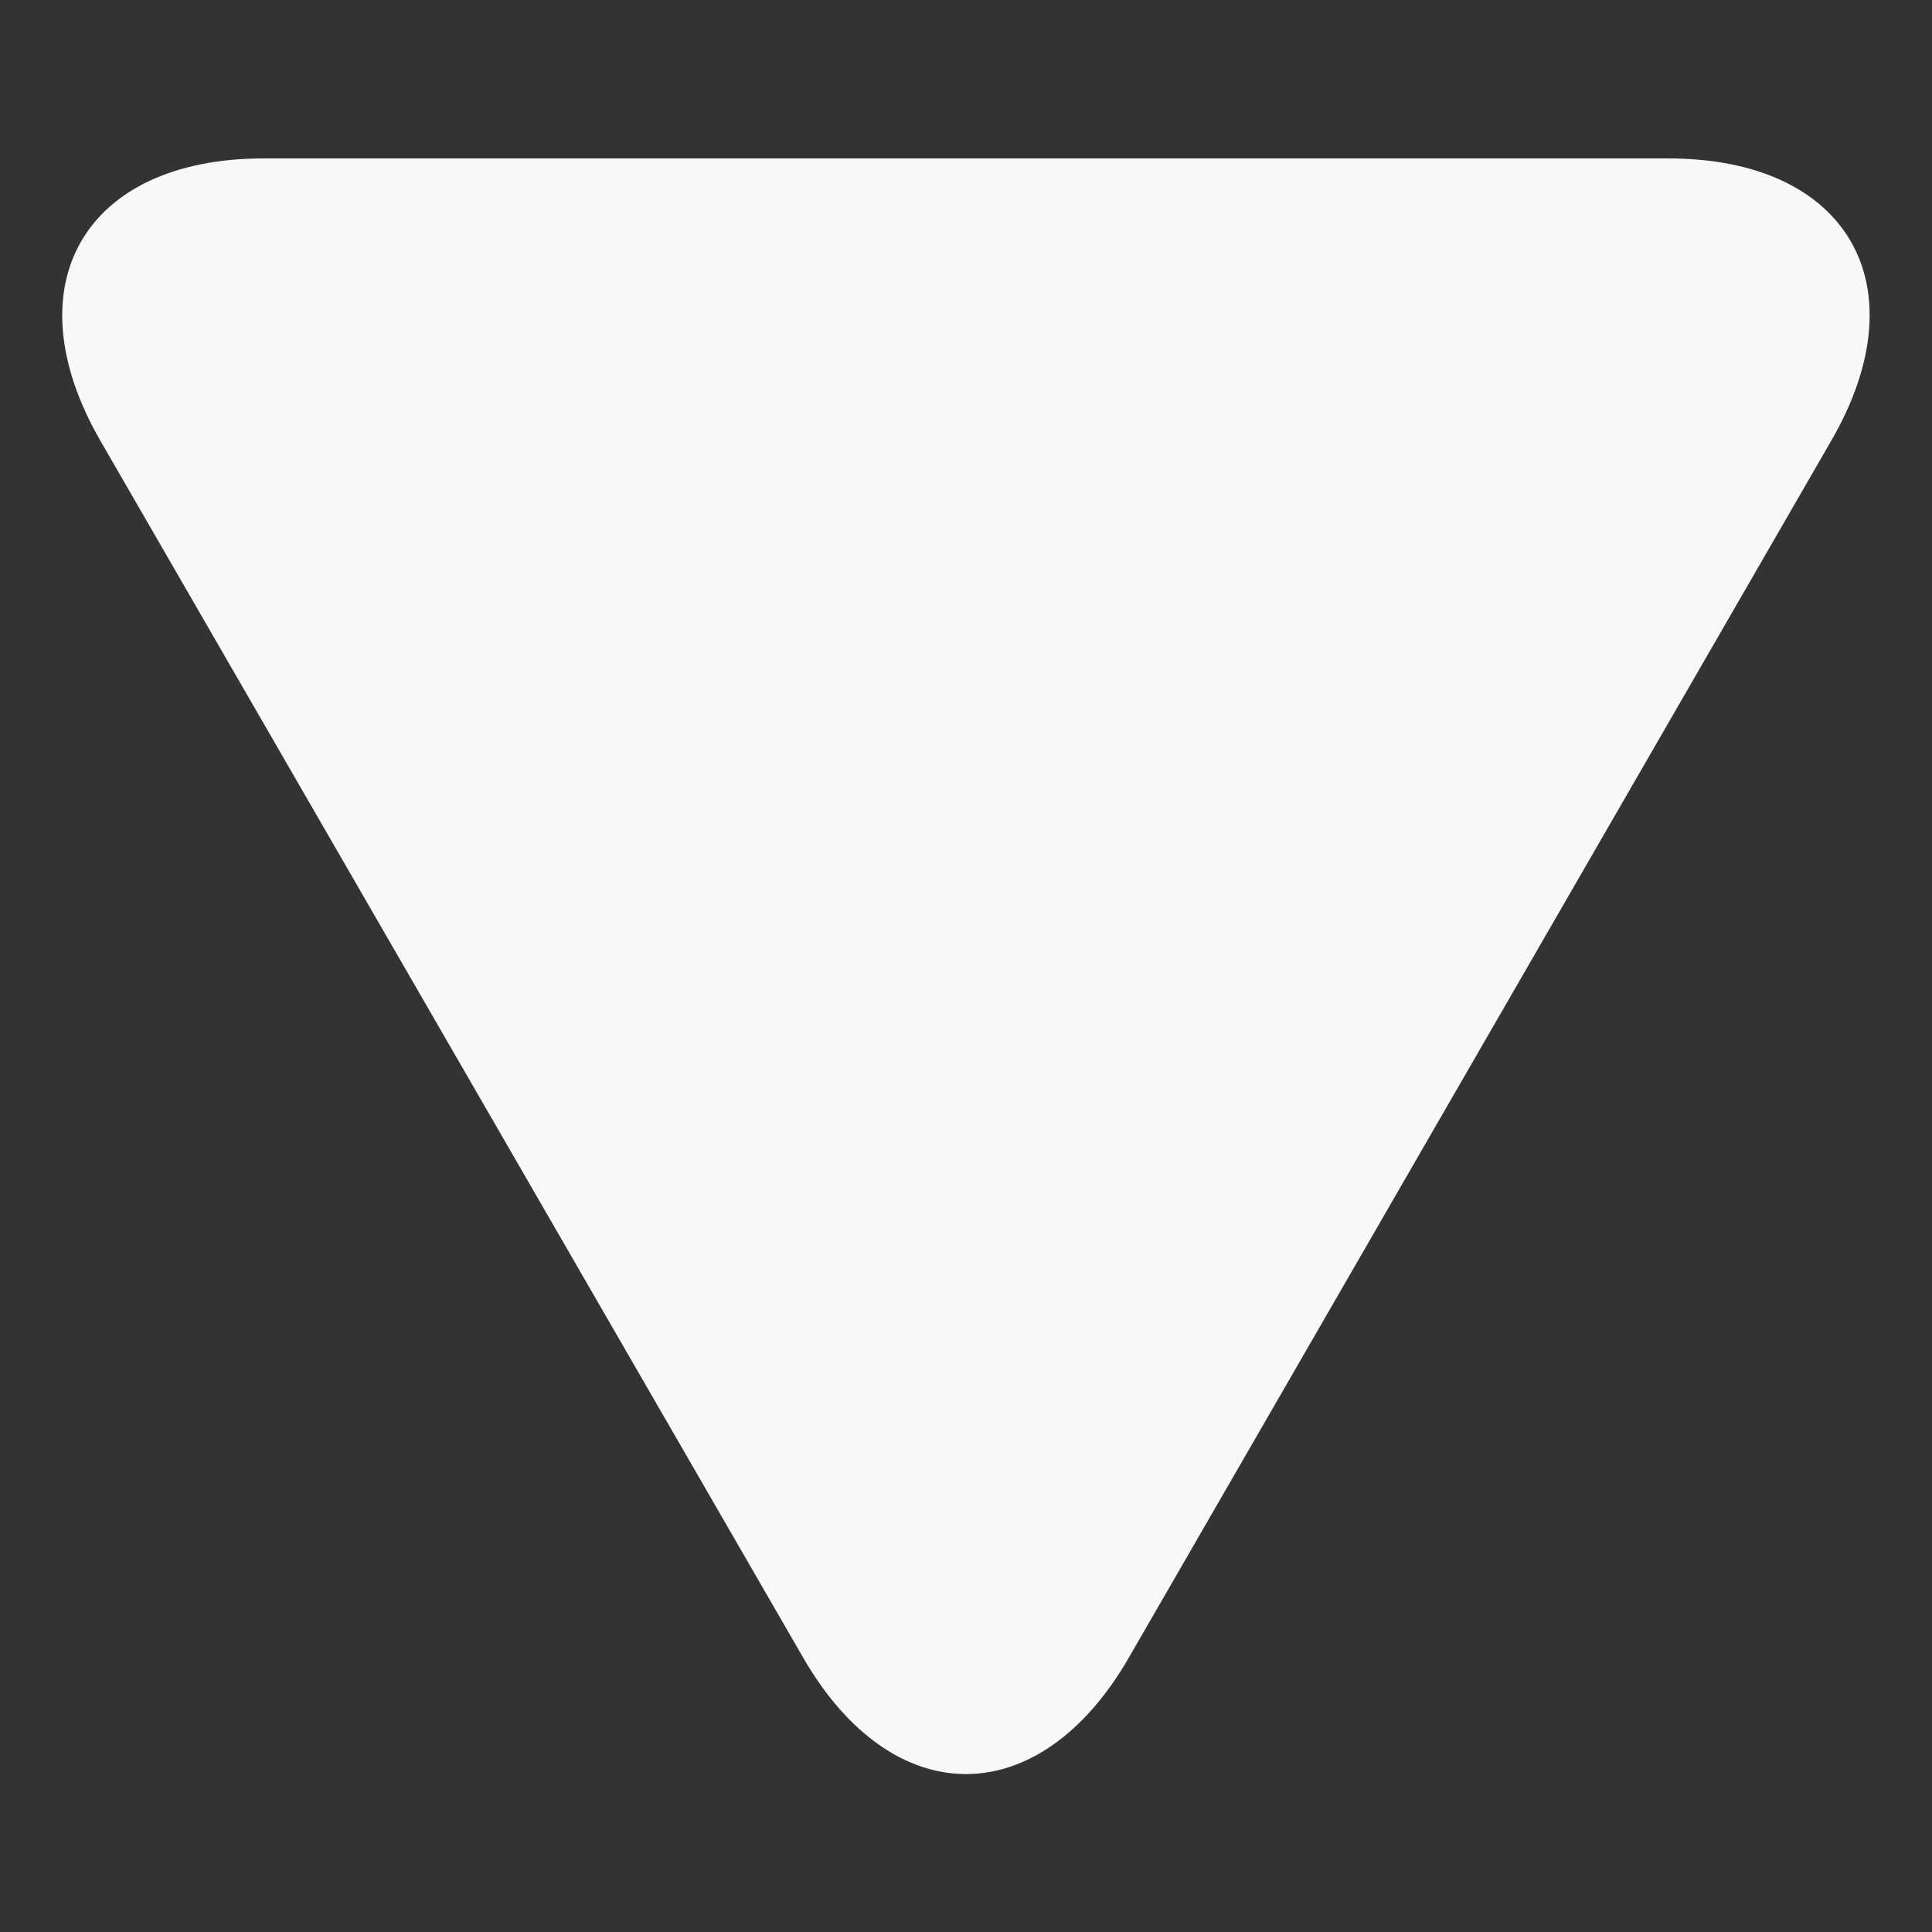 <svg width="5" height="5" viewBox="0 0 5 5" fill="none" xmlns="http://www.w3.org/2000/svg">
    <rect x="0" y="0" width="5" height="5" fill="#333333" stroke="none"/>
    <path
        d="M0.26 1.141L2.078 4.289C2.31 4.692 2.69 4.692 2.922 4.289L4.739 1.141C4.972 0.739 4.782 0.41 4.318 0.41H0.682C0.218 0.41 0.028 0.739 0.26 1.141Z"
        fill="#F8F8F8" />
</svg>